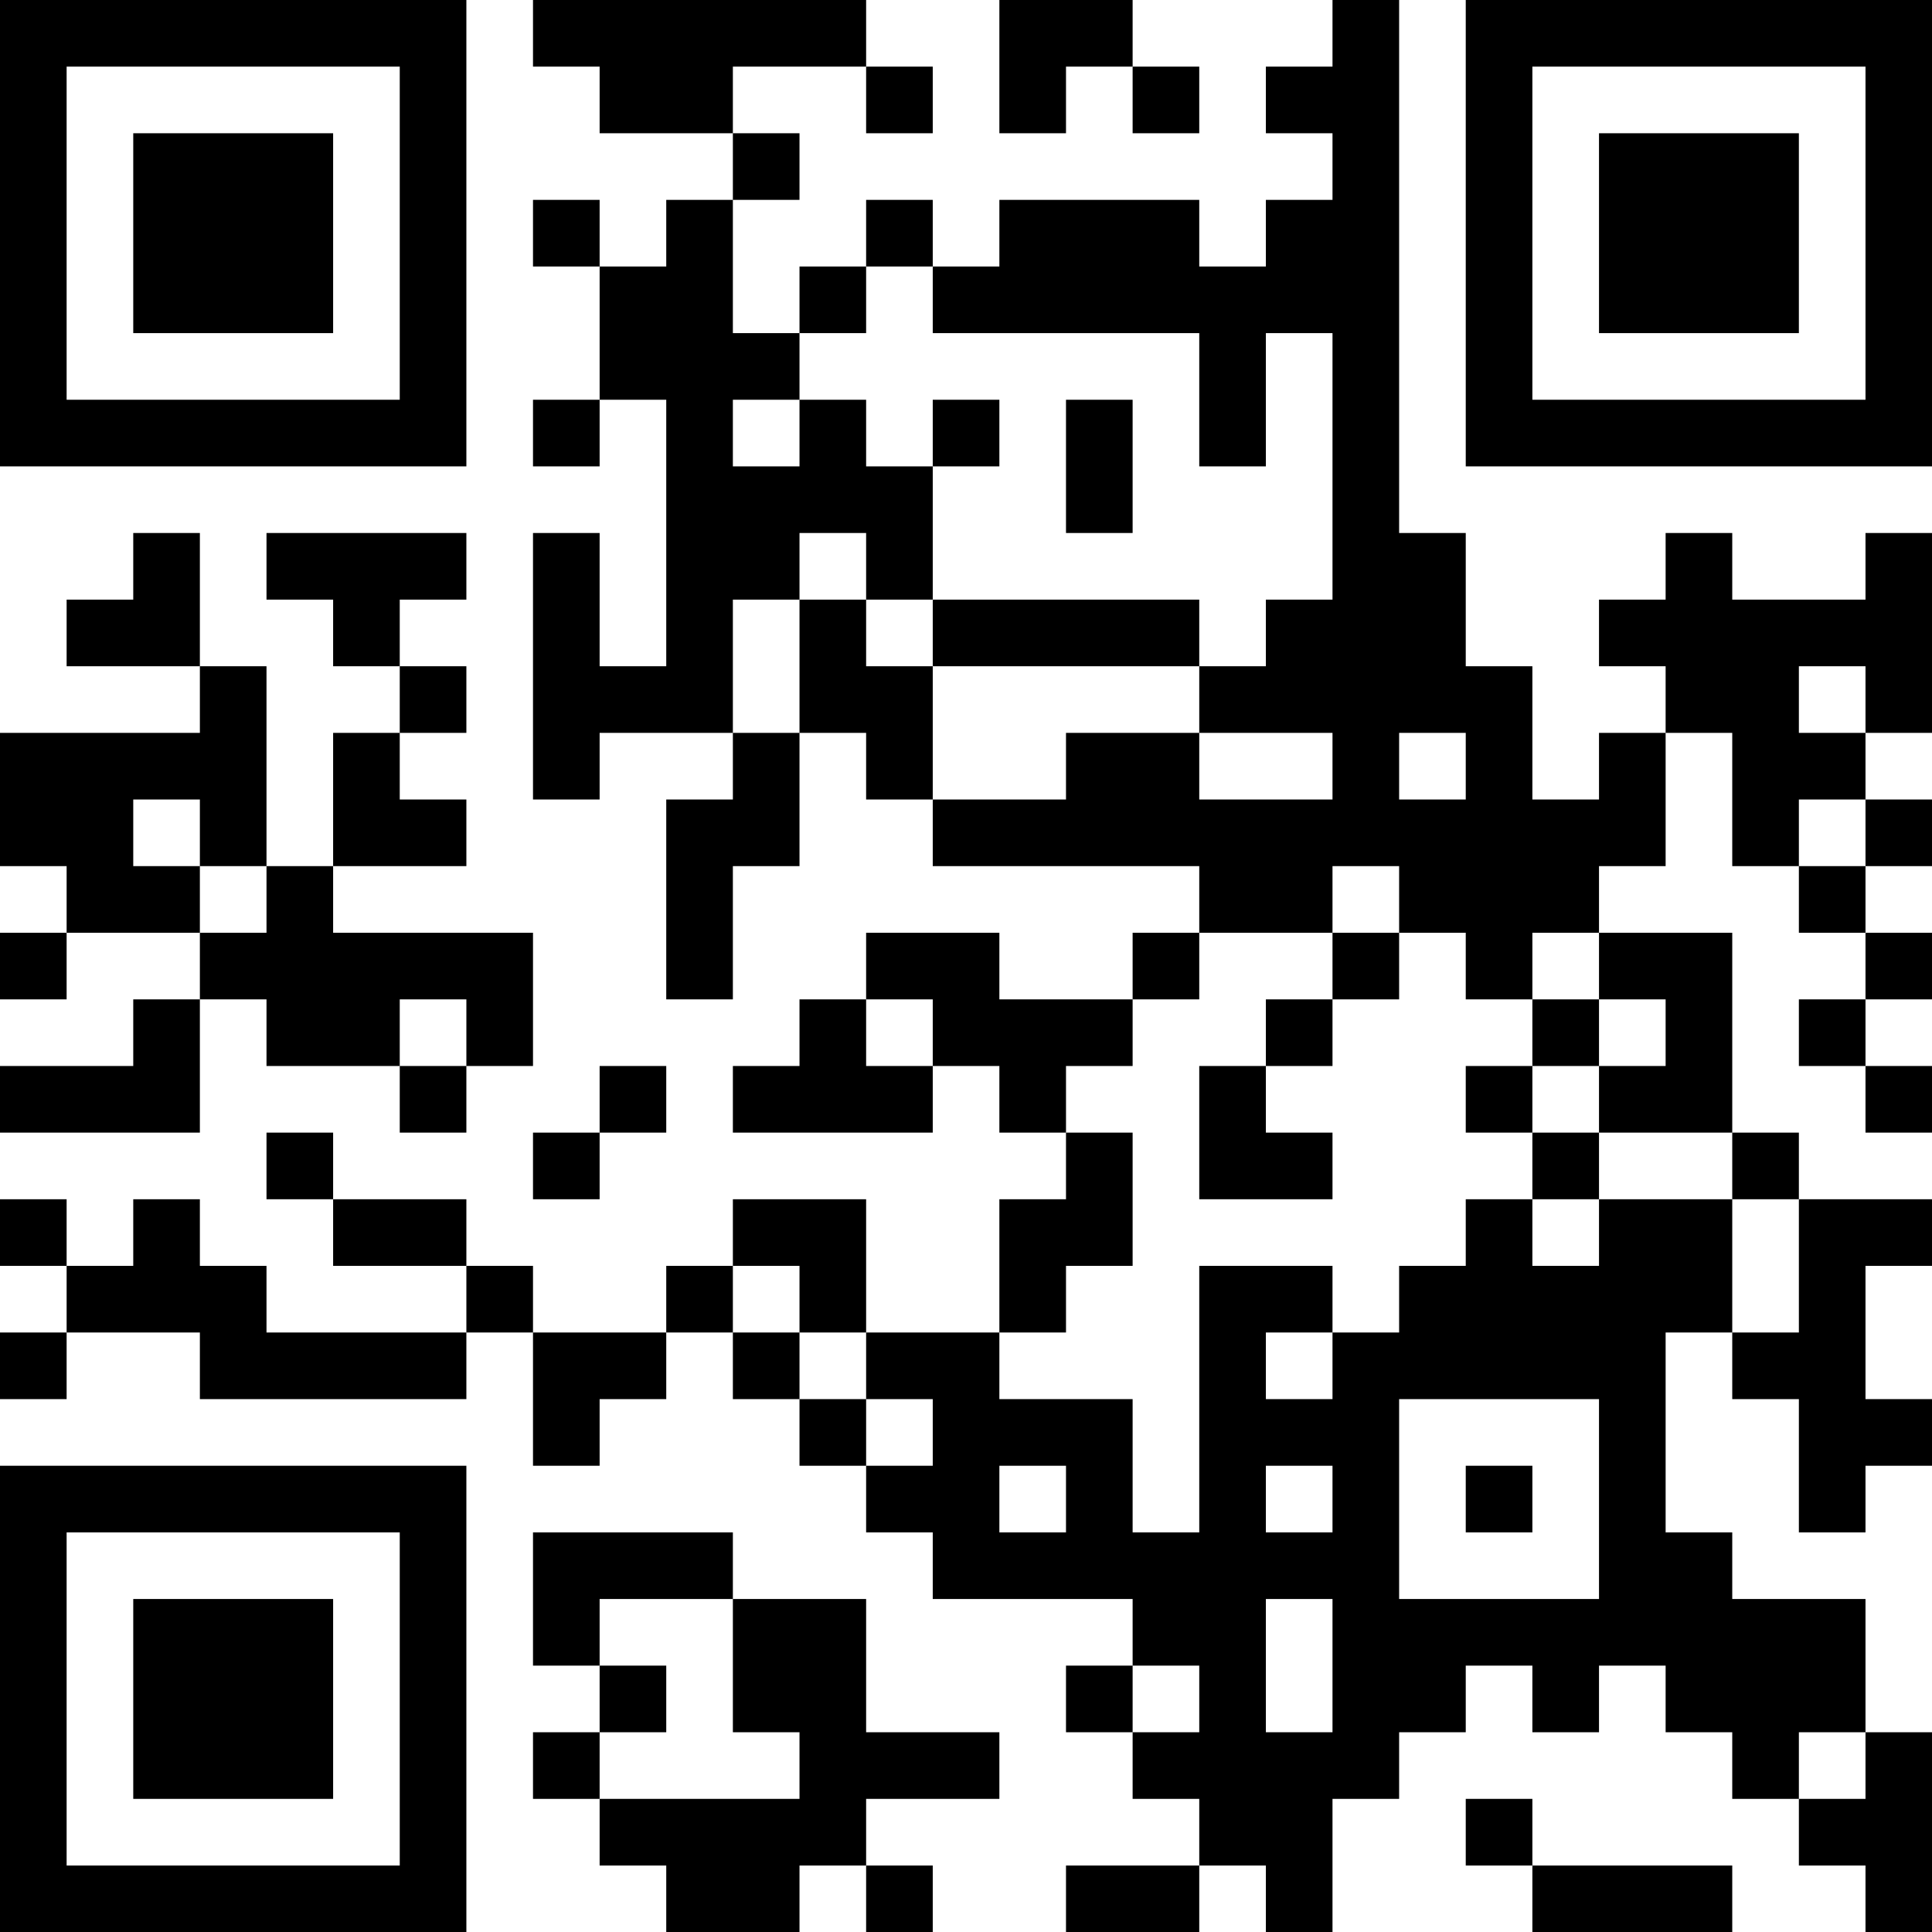 <?xml version="1.0" encoding="UTF-8"?>
<svg xmlns="http://www.w3.org/2000/svg" version="1.1" width="200" height="200" viewBox="0 0 200 200"><rect x="0" y="0" width="200" height="200" fill="#ffffff"/><g transform="scale(6.897)"><g transform="translate(0,0)"><path fill-rule="evenodd" d="M8 0L8 1L9 1L9 2L11 2L11 3L10 3L10 4L9 4L9 3L8 3L8 4L9 4L9 6L8 6L8 7L9 7L9 6L10 6L10 10L9 10L9 8L8 8L8 12L9 12L9 11L11 11L11 12L10 12L10 15L11 15L11 13L12 13L12 11L13 11L13 12L14 12L14 13L18 13L18 14L17 14L17 15L15 15L15 14L13 14L13 15L12 15L12 16L11 16L11 17L14 17L14 16L15 16L15 17L16 17L16 18L15 18L15 20L13 20L13 18L11 18L11 19L10 19L10 20L8 20L8 19L7 19L7 18L5 18L5 17L4 17L4 18L5 18L5 19L7 19L7 20L4 20L4 19L3 19L3 18L2 18L2 19L1 19L1 18L0 18L0 19L1 19L1 20L0 20L0 21L1 21L1 20L3 20L3 21L7 21L7 20L8 20L8 22L9 22L9 21L10 21L10 20L11 20L11 21L12 21L12 22L13 22L13 23L14 23L14 24L17 24L17 25L16 25L16 26L17 26L17 27L18 27L18 28L16 28L16 29L18 29L18 28L19 28L19 29L20 29L20 27L21 27L21 26L22 26L22 25L23 25L23 26L24 26L24 25L25 25L25 26L26 26L26 27L27 27L27 28L28 28L28 29L29 29L29 26L28 26L28 24L26 24L26 23L25 23L25 20L26 20L26 21L27 21L27 23L28 23L28 22L29 22L29 21L28 21L28 19L29 19L29 18L27 18L27 17L26 17L26 14L24 14L24 13L25 13L25 11L26 11L26 13L27 13L27 14L28 14L28 15L27 15L27 16L28 16L28 17L29 17L29 16L28 16L28 15L29 15L29 14L28 14L28 13L29 13L29 12L28 12L28 11L29 11L29 8L28 8L28 9L26 9L26 8L25 8L25 9L24 9L24 10L25 10L25 11L24 11L24 12L23 12L23 10L22 10L22 8L21 8L21 0L20 0L20 1L19 1L19 2L20 2L20 3L19 3L19 4L18 4L18 3L15 3L15 4L14 4L14 3L13 3L13 4L12 4L12 5L11 5L11 3L12 3L12 2L11 2L11 1L13 1L13 2L14 2L14 1L13 1L13 0ZM15 0L15 2L16 2L16 1L17 1L17 2L18 2L18 1L17 1L17 0ZM13 4L13 5L12 5L12 6L11 6L11 7L12 7L12 6L13 6L13 7L14 7L14 9L13 9L13 8L12 8L12 9L11 9L11 11L12 11L12 9L13 9L13 10L14 10L14 12L16 12L16 11L18 11L18 12L20 12L20 11L18 11L18 10L19 10L19 9L20 9L20 5L19 5L19 7L18 7L18 5L14 5L14 4ZM14 6L14 7L15 7L15 6ZM16 6L16 8L17 8L17 6ZM2 8L2 9L1 9L1 10L3 10L3 11L0 11L0 13L1 13L1 14L0 14L0 15L1 15L1 14L3 14L3 15L2 15L2 16L0 16L0 17L3 17L3 15L4 15L4 16L6 16L6 17L7 17L7 16L8 16L8 14L5 14L5 13L7 13L7 12L6 12L6 11L7 11L7 10L6 10L6 9L7 9L7 8L4 8L4 9L5 9L5 10L6 10L6 11L5 11L5 13L4 13L4 10L3 10L3 8ZM14 9L14 10L18 10L18 9ZM27 10L27 11L28 11L28 10ZM21 11L21 12L22 12L22 11ZM2 12L2 13L3 13L3 14L4 14L4 13L3 13L3 12ZM27 12L27 13L28 13L28 12ZM20 13L20 14L18 14L18 15L17 15L17 16L16 16L16 17L17 17L17 19L16 19L16 20L15 20L15 21L17 21L17 23L18 23L18 19L20 19L20 20L19 20L19 21L20 21L20 20L21 20L21 19L22 19L22 18L23 18L23 19L24 19L24 18L26 18L26 20L27 20L27 18L26 18L26 17L24 17L24 16L25 16L25 15L24 15L24 14L23 14L23 15L22 15L22 14L21 14L21 13ZM20 14L20 15L19 15L19 16L18 16L18 18L20 18L20 17L19 17L19 16L20 16L20 15L21 15L21 14ZM6 15L6 16L7 16L7 15ZM13 15L13 16L14 16L14 15ZM23 15L23 16L22 16L22 17L23 17L23 18L24 18L24 17L23 17L23 16L24 16L24 15ZM9 16L9 17L8 17L8 18L9 18L9 17L10 17L10 16ZM11 19L11 20L12 20L12 21L13 21L13 22L14 22L14 21L13 21L13 20L12 20L12 19ZM21 21L21 24L24 24L24 21ZM15 22L15 23L16 23L16 22ZM19 22L19 23L20 23L20 22ZM22 22L22 23L23 23L23 22ZM8 23L8 25L9 25L9 26L8 26L8 27L9 27L9 28L10 28L10 29L12 29L12 28L13 28L13 29L14 29L14 28L13 28L13 27L15 27L15 26L13 26L13 24L11 24L11 23ZM9 24L9 25L10 25L10 26L9 26L9 27L12 27L12 26L11 26L11 24ZM19 24L19 26L20 26L20 24ZM17 25L17 26L18 26L18 25ZM27 26L27 27L28 27L28 26ZM22 27L22 28L23 28L23 29L26 29L26 28L23 28L23 27ZM0 0L0 7L7 7L7 0ZM1 1L1 6L6 6L6 1ZM2 2L2 5L5 5L5 2ZM22 0L22 7L29 7L29 0ZM23 1L23 6L28 6L28 1ZM24 2L24 5L27 5L27 2ZM0 22L0 29L7 29L7 22ZM1 23L1 28L6 28L6 23ZM2 24L2 27L5 27L5 24Z" fill="#000000"/></g></g></svg>
